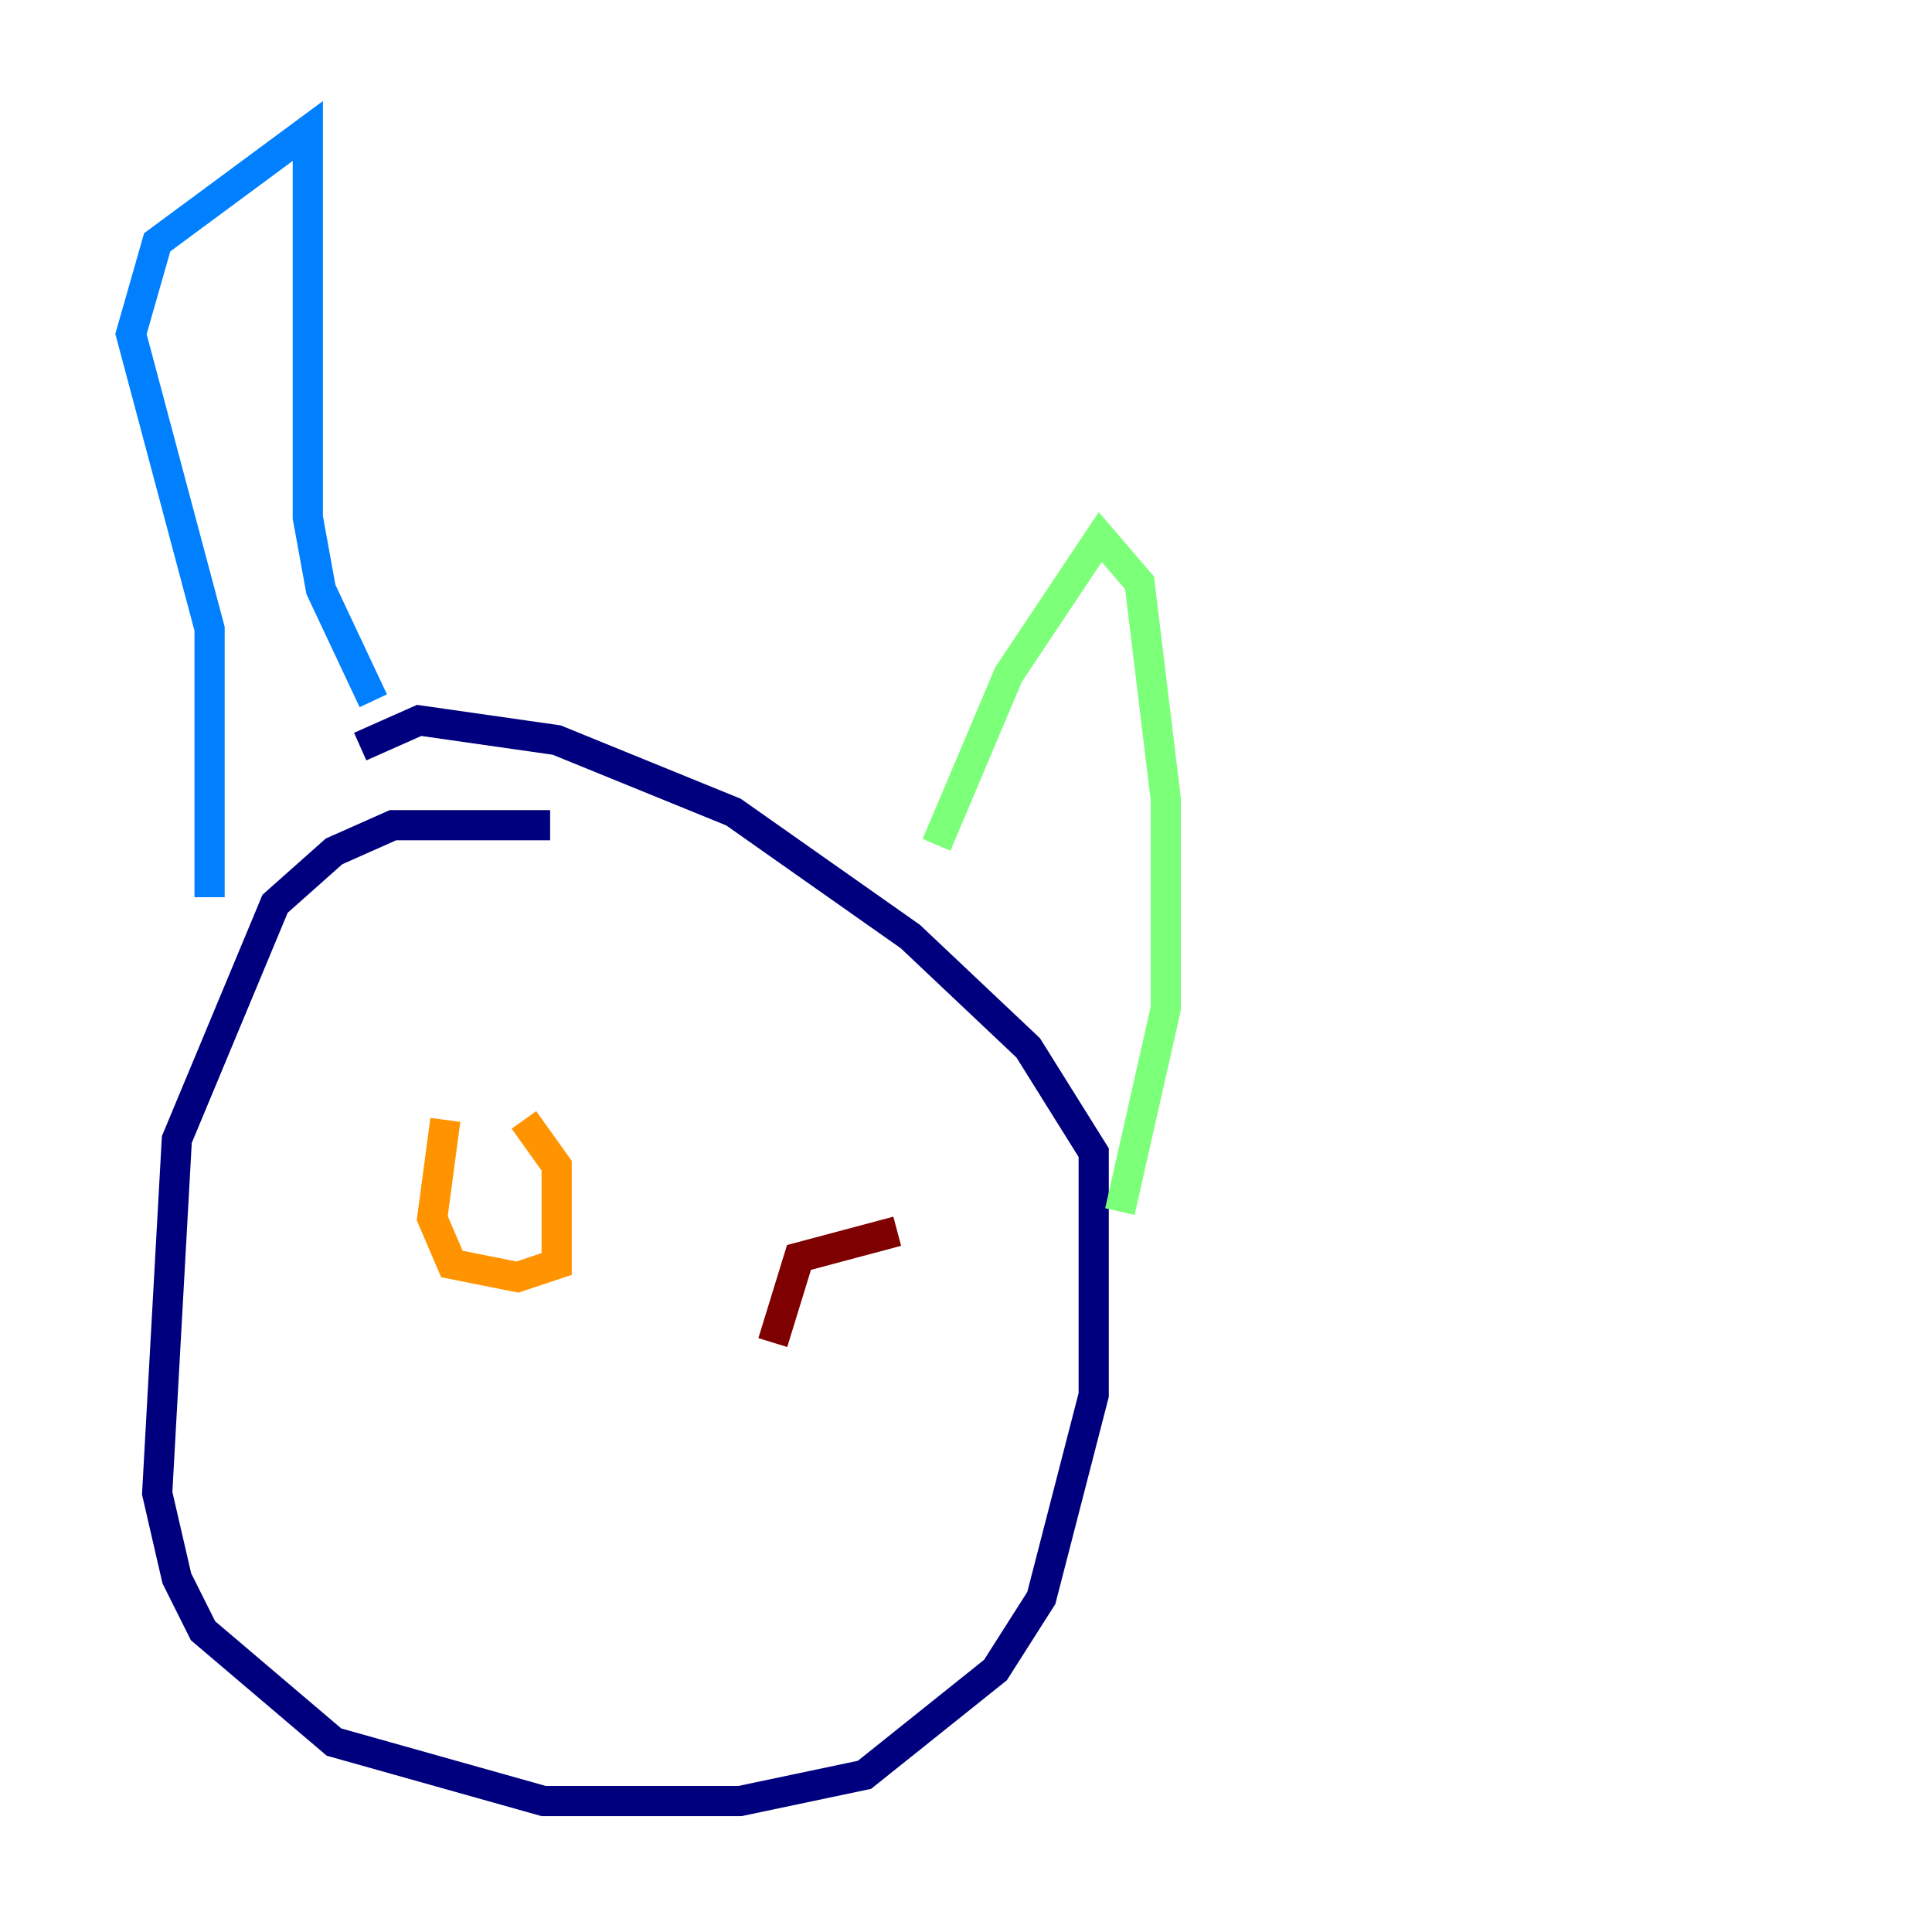 <?xml version="1.0" encoding="utf-8" ?>
<svg baseProfile="tiny" height="128" version="1.2" viewBox="0,0,128,128" width="128" xmlns="http://www.w3.org/2000/svg" xmlns:ev="http://www.w3.org/2001/xml-events" xmlns:xlink="http://www.w3.org/1999/xlink"><defs /><polyline fill="none" points="36.447,54.671 26.034,54.671 22.129,56.407 18.224,59.878 11.715,75.498 10.414,98.929 11.715,104.57 13.451,108.041 22.129,115.417 36.014,119.322 49.031,119.322 57.275,117.586 65.953,110.644 68.99,105.871 72.461,92.42 72.461,76.366 68.122,69.424 60.312,62.047 48.597,53.803 36.881,49.031 27.77,47.729 23.864,49.464" stroke="#00007f" stroke-width="2" /><polyline fill="none" points="13.885,59.444 13.885,41.654 8.678,22.129 10.414,16.054 20.393,8.678 20.393,34.278 21.261,39.051 24.732,46.427" stroke="#0080ff" stroke-width="2" /><polyline fill="none" points="62.047,55.973 66.82,44.691 72.895,35.58 75.498,38.617 77.234,52.936 77.234,66.82 74.197,80.271" stroke="#7cff79" stroke-width="2" /><polyline fill="none" points="29.505,74.197 28.637,80.705 29.939,83.742 34.278,84.61 36.881,83.742 36.881,77.234 34.712,74.197" stroke="#ff9400" stroke-width="2" /><polyline fill="none" points="59.444,81.573 52.936,83.308 51.2,88.949" stroke="#7f0000" stroke-width="2" /></svg>